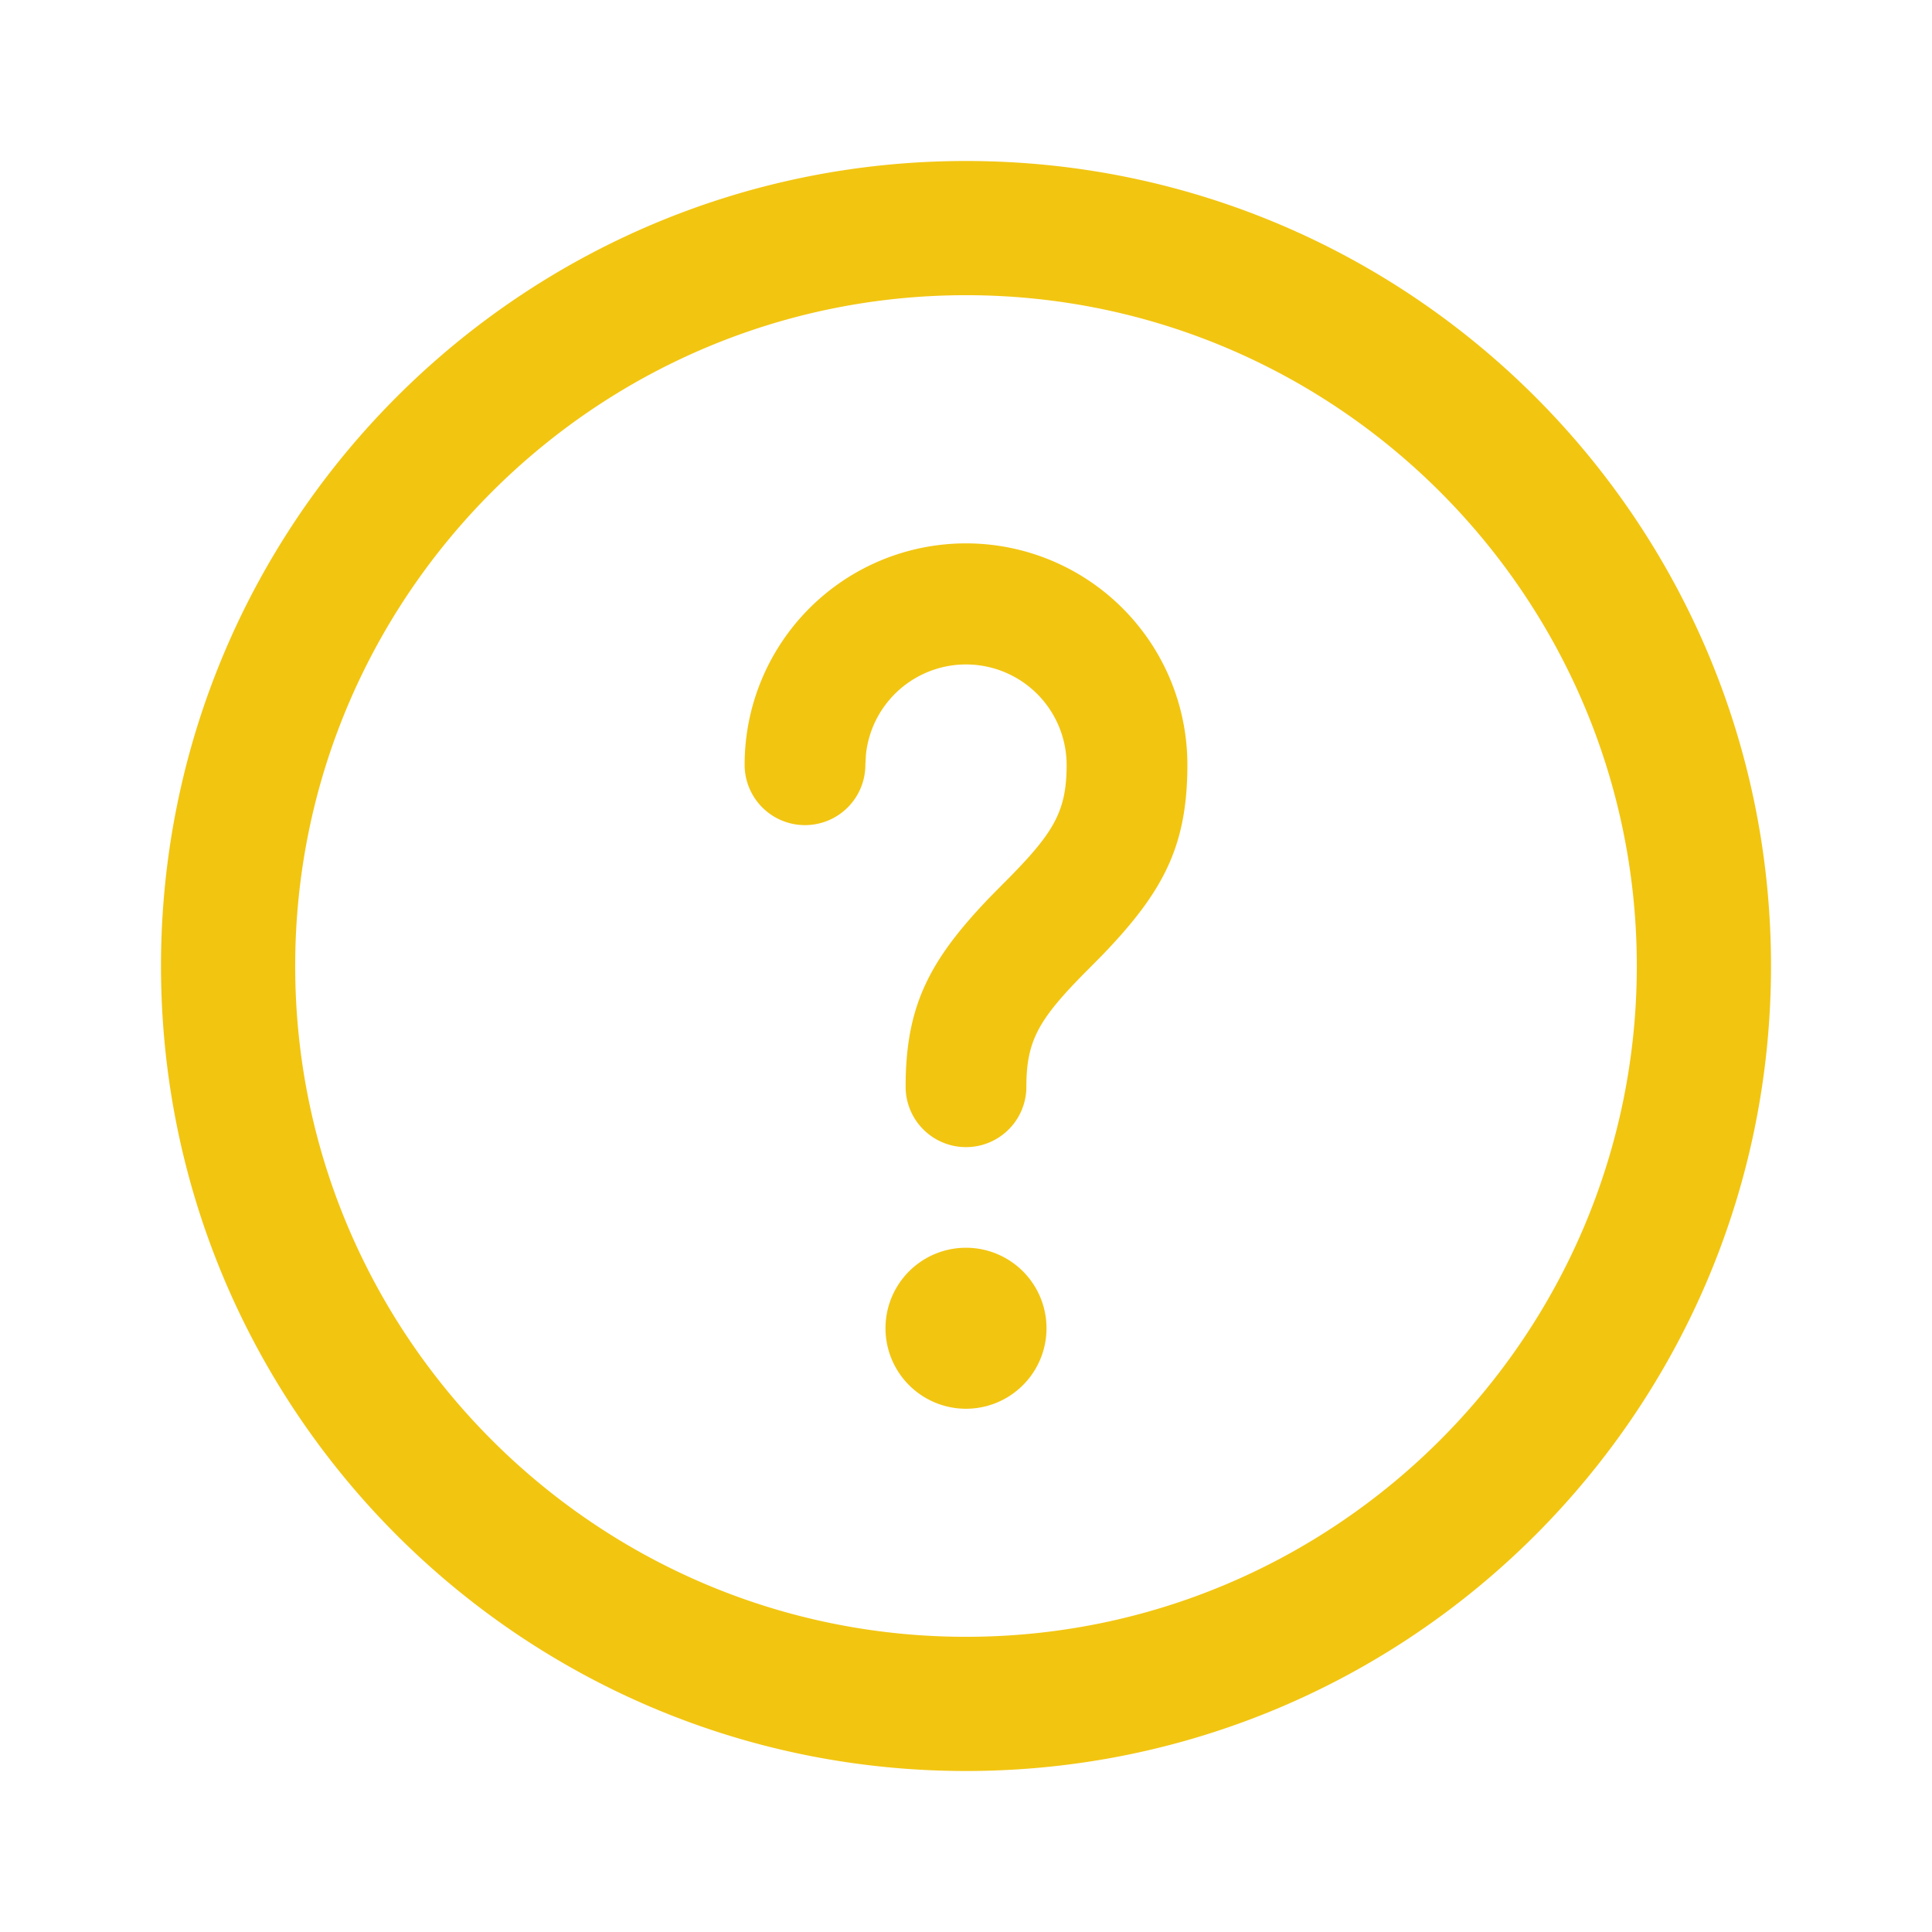 <svg xmlns="http://www.w3.org/2000/svg" width="24" height="24" fill="none"><path fill="#F2C511" d="M12 2c5.523 0 10 4.478 10 10s-4.477 10-10 10S2 17.522 2 12 6.477 2 12 2m0 1.667c-4.595 0-8.333 3.738-8.333 8.333S7.405 20.333 12 20.333s8.333-3.738 8.333-8.333S16.595 3.667 12 3.667M12 15.5a1 1 0 1 1 0 2 1 1 0 0 1 0-2m0-8.75a2.75 2.75 0 0 1 2.75 2.75c0 1.01-.297 1.574-1.051 2.359l-.169.171c-.622.622-.78.886-.78 1.47a.75.75 0 0 1-1.5 0c0-1.01.297-1.574 1.051-2.359l.169-.171c.622-.622.78-.886.78-1.47a1.25 1.25 0 0 0-2.493-.128l-.007.128a.75.75 0 0 1-1.5 0A2.75 2.75 0 0 1 12 6.75"/></svg>